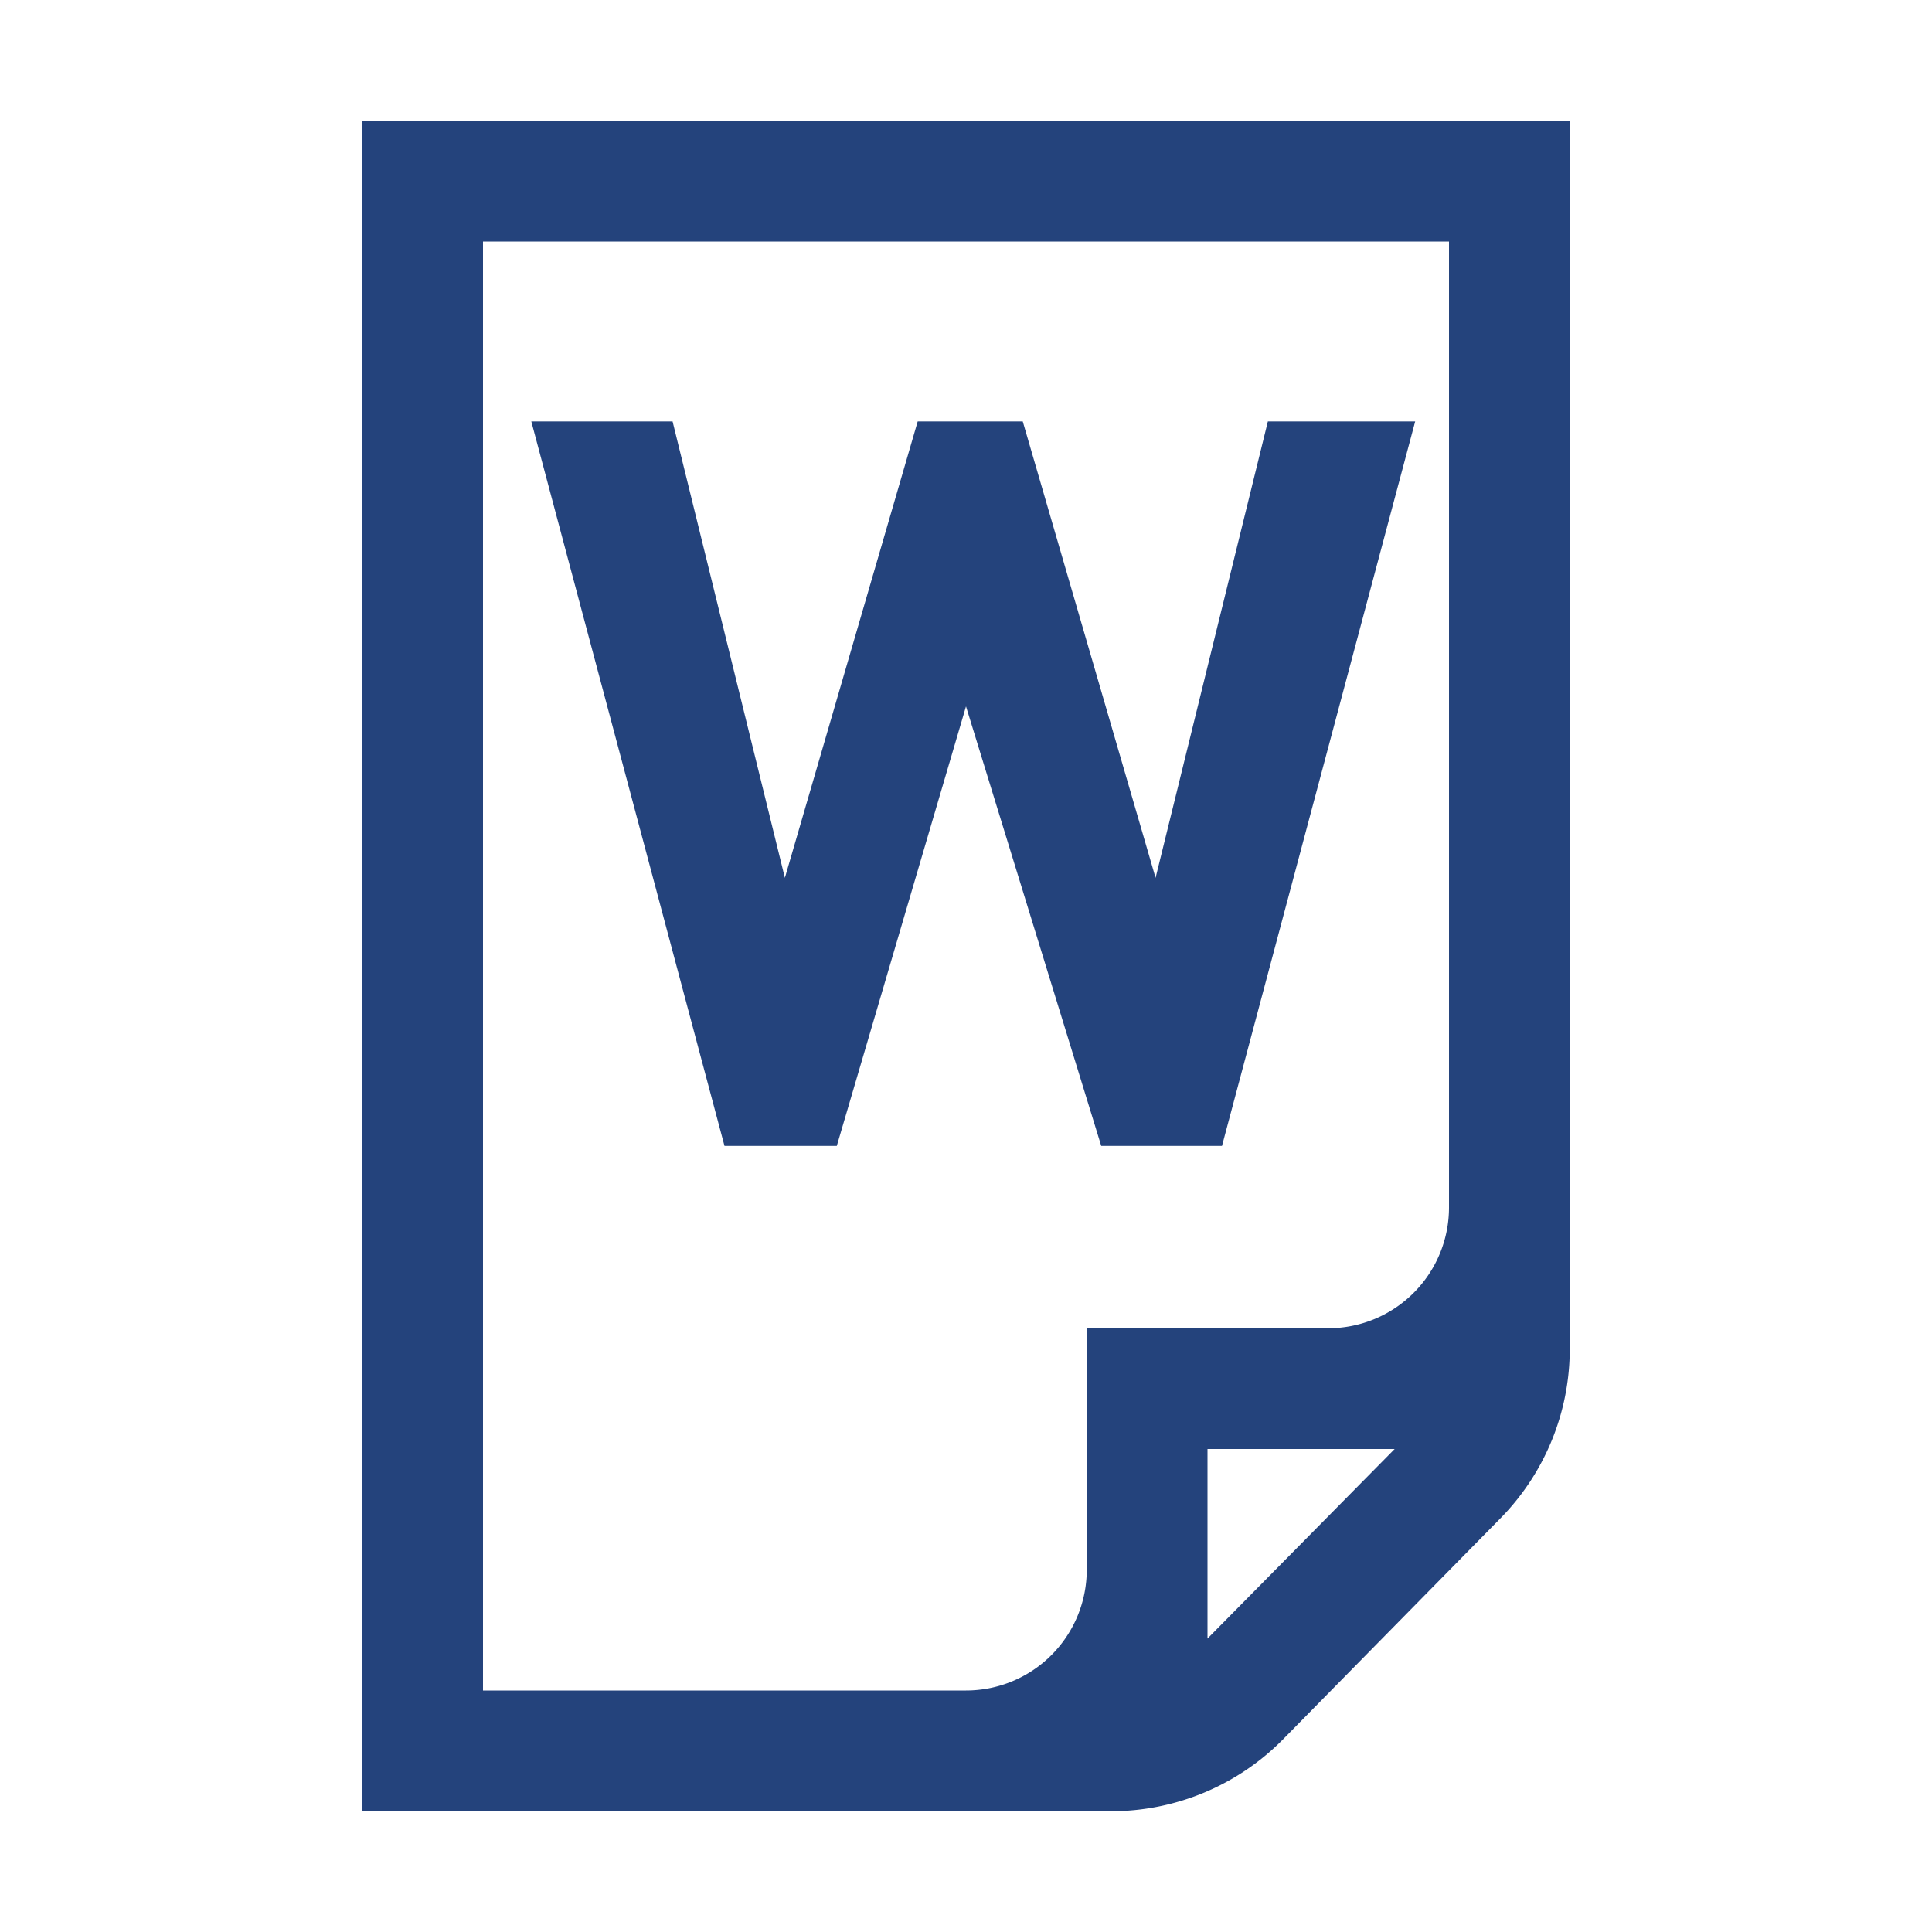 <svg xmlns="http://www.w3.org/2000/svg" viewBox="-3 -1 16 16" fill="#24437c"><g id="Ebene_2" data-name="Ebene 2"><g id="docs"><g id="file-word"><path d="M7.12,8.49h-1L5,4.85,3.93,8.49H3l-1.6-6H2.57L3.5,6.27,4.6,2.49h.87l1.1,3.78L7.5,2.49H8.72Z"/><path d="M0,0V14H6.2a2,2,0,0,0,1.43-.6l1.79-1.82A2,2,0,0,0,10,10.17V0ZM1,1H9V9a1,1,0,0,1-1,1H6v2a1,1,0,0,1-1,1H1ZM7,12.57V11H8.55Z"/></g></g></g></svg>
